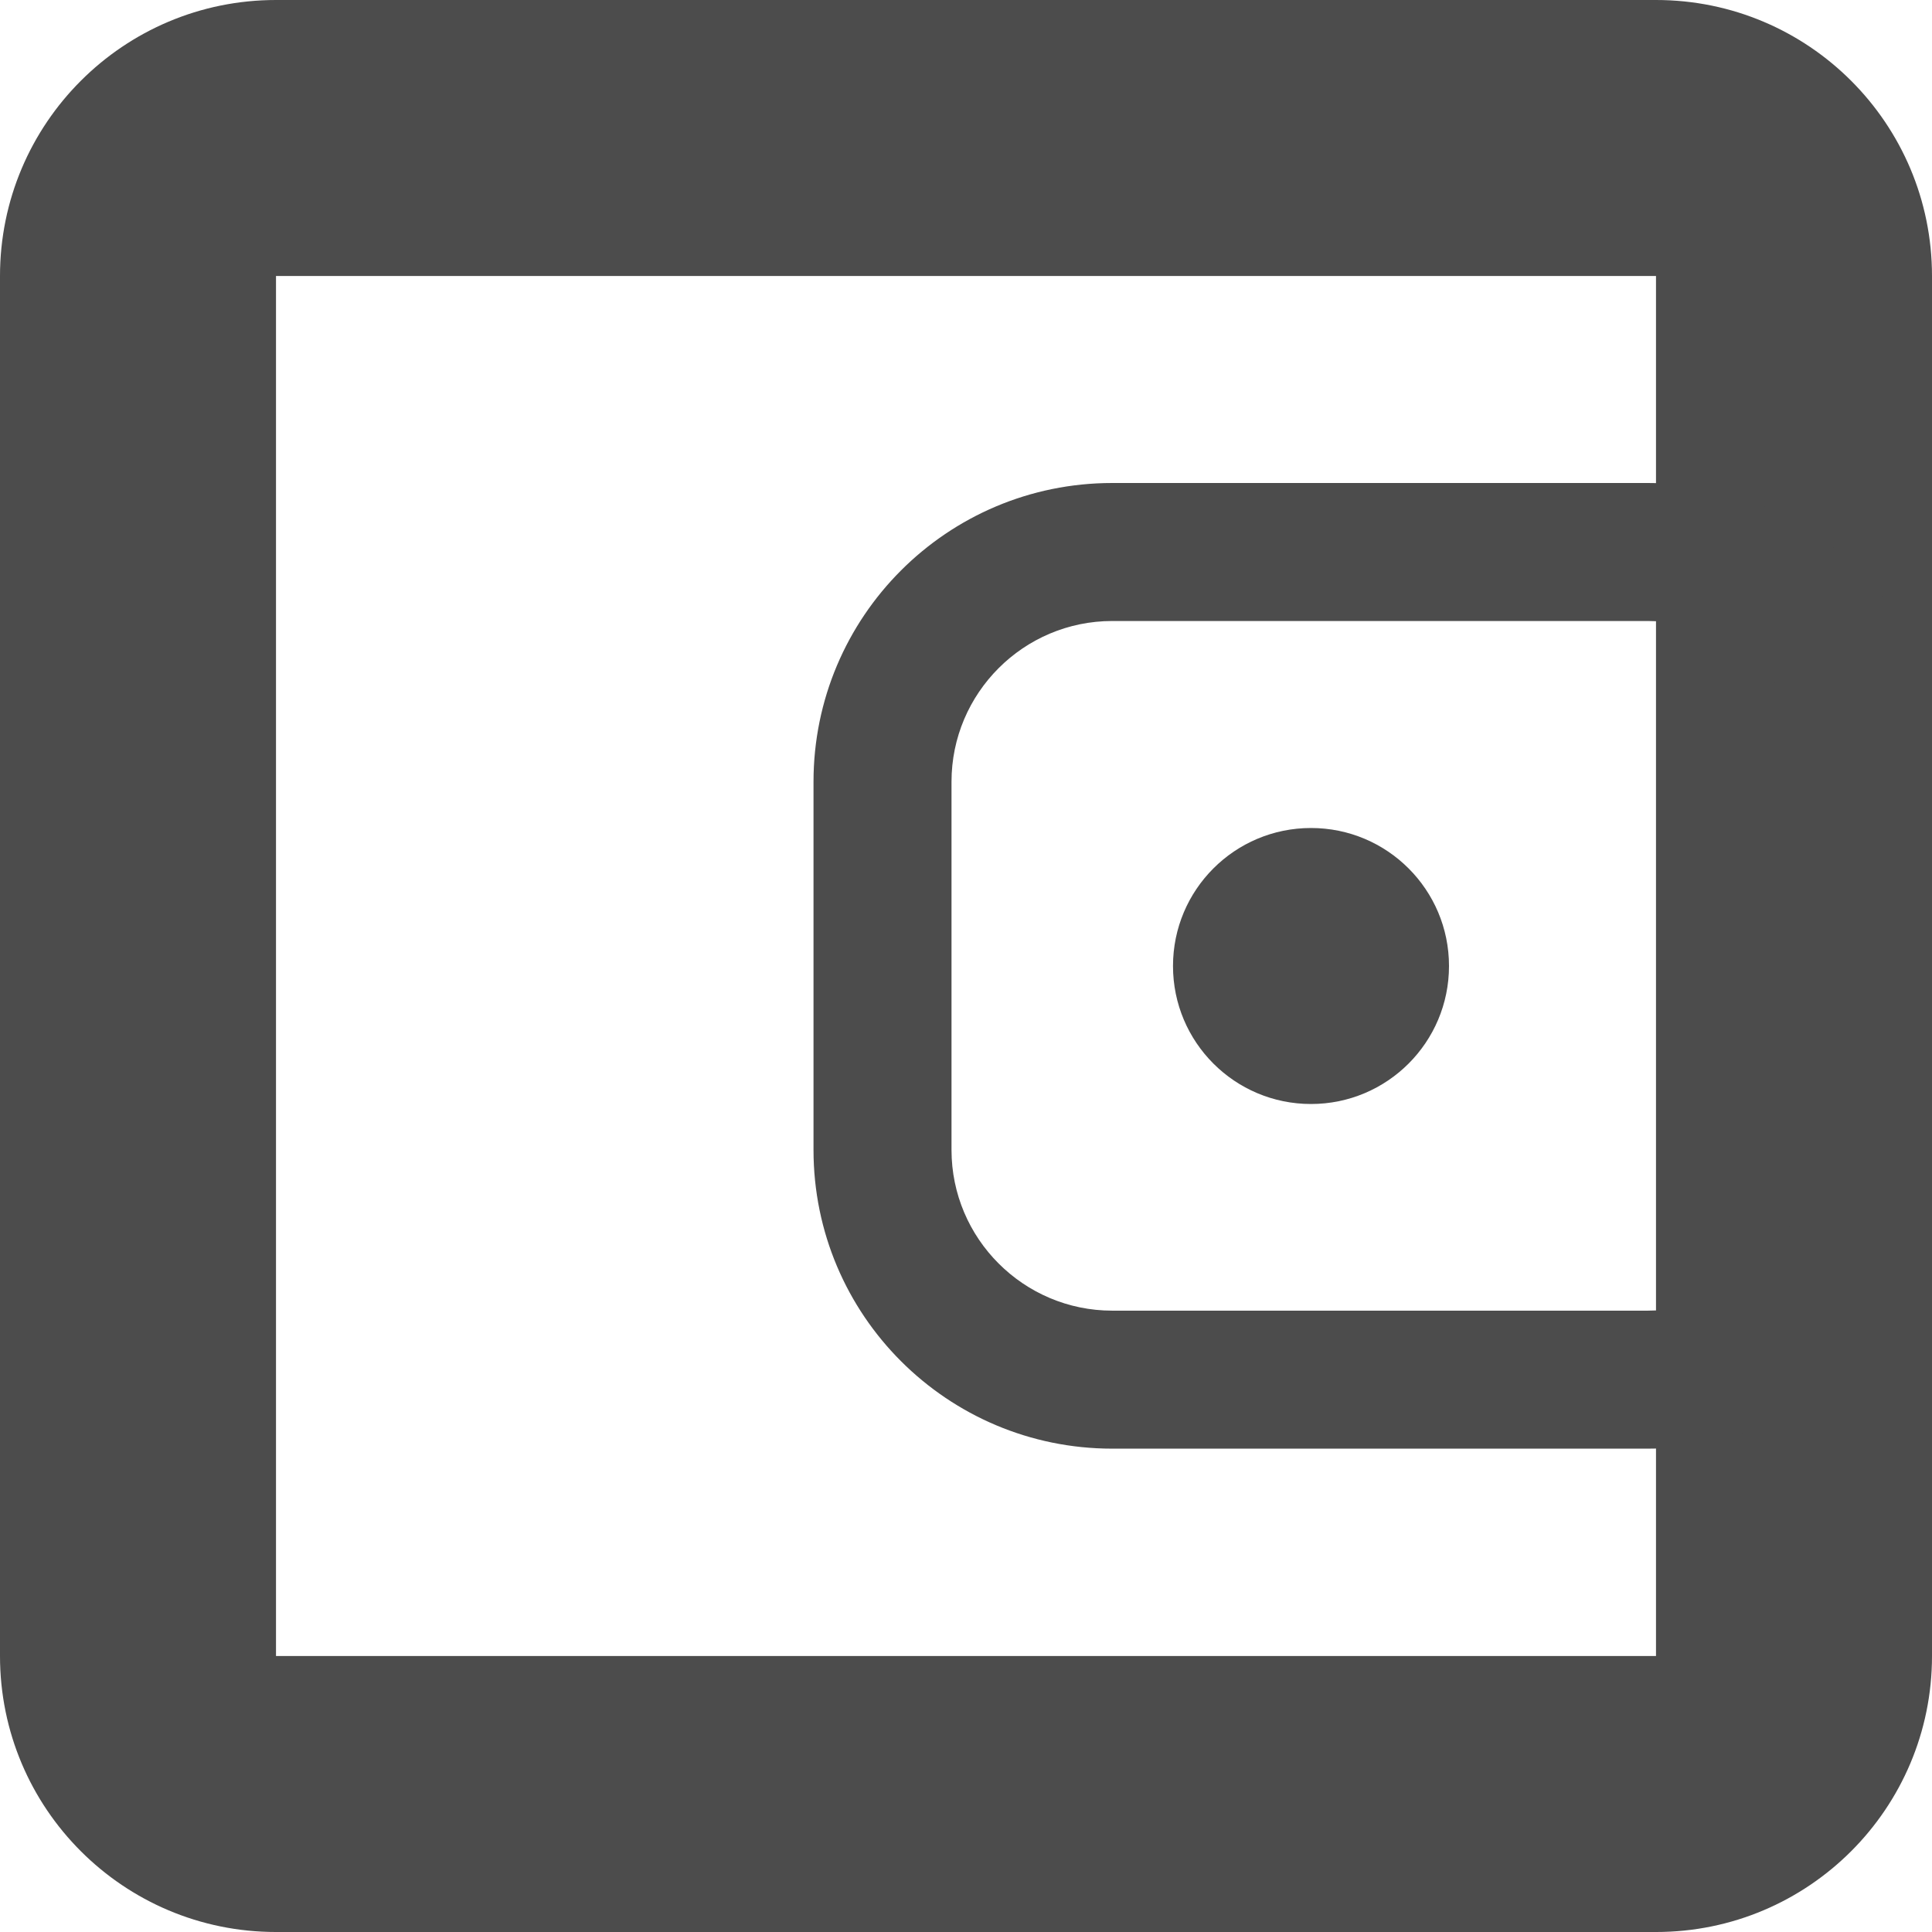 <svg version="1.1" xmlns="http://www.w3.org/2000/svg" xmlns:xlink="http://www.w3.org/1999/xlink" x="0px" y="0px"
	 viewBox="0 0 56 56" style="enable-background:new 0 0 56 56;" xml:space="preserve">
<style type="text/css">
	.st1{fill:#4C4C4C;}
</style>
<g id="ico-wallet-56x56">
	<g>
		<g>
			<path class="st1" d="M48,8v40H8V8H48 M48,0H8C3.58,0,0,3.58,0,8v40c0,4.42,3.58,8,8,8h40c4.42,0,8-3.58,8-8V8
				C56,3.58,52.42,0,48,0L48,0z"/>
		</g>
		<g>
			<path class="st1" d="M47.76,18c2.57,0,4.67,2.09,4.67,4.66v10.67c0,2.57-2.09,4.66-4.67,4.66H32.24c-2.57,0-4.66-2.09-4.66-4.66
				V22.66c0-2.57,2.09-4.66,4.66-4.66H47.76 M47.76,14H32.24c-4.79,0-8.66,3.88-8.66,8.66v10.67c0,4.79,3.88,8.66,8.66,8.66h15.52
				c4.79,0,8.67-3.88,8.67-8.66V22.66C56.42,17.88,52.54,14,47.76,14L47.76,14z"/>
		</g>
		<g>
			<path class="st1" d="M38,24c-2.21,0-4,1.79-4,4s1.79,4,4,4c2.21,0,4-1.79,4-4S40.21,24,38,24L38,24z"/>
		</g>
	</g>
</g>
</svg>
